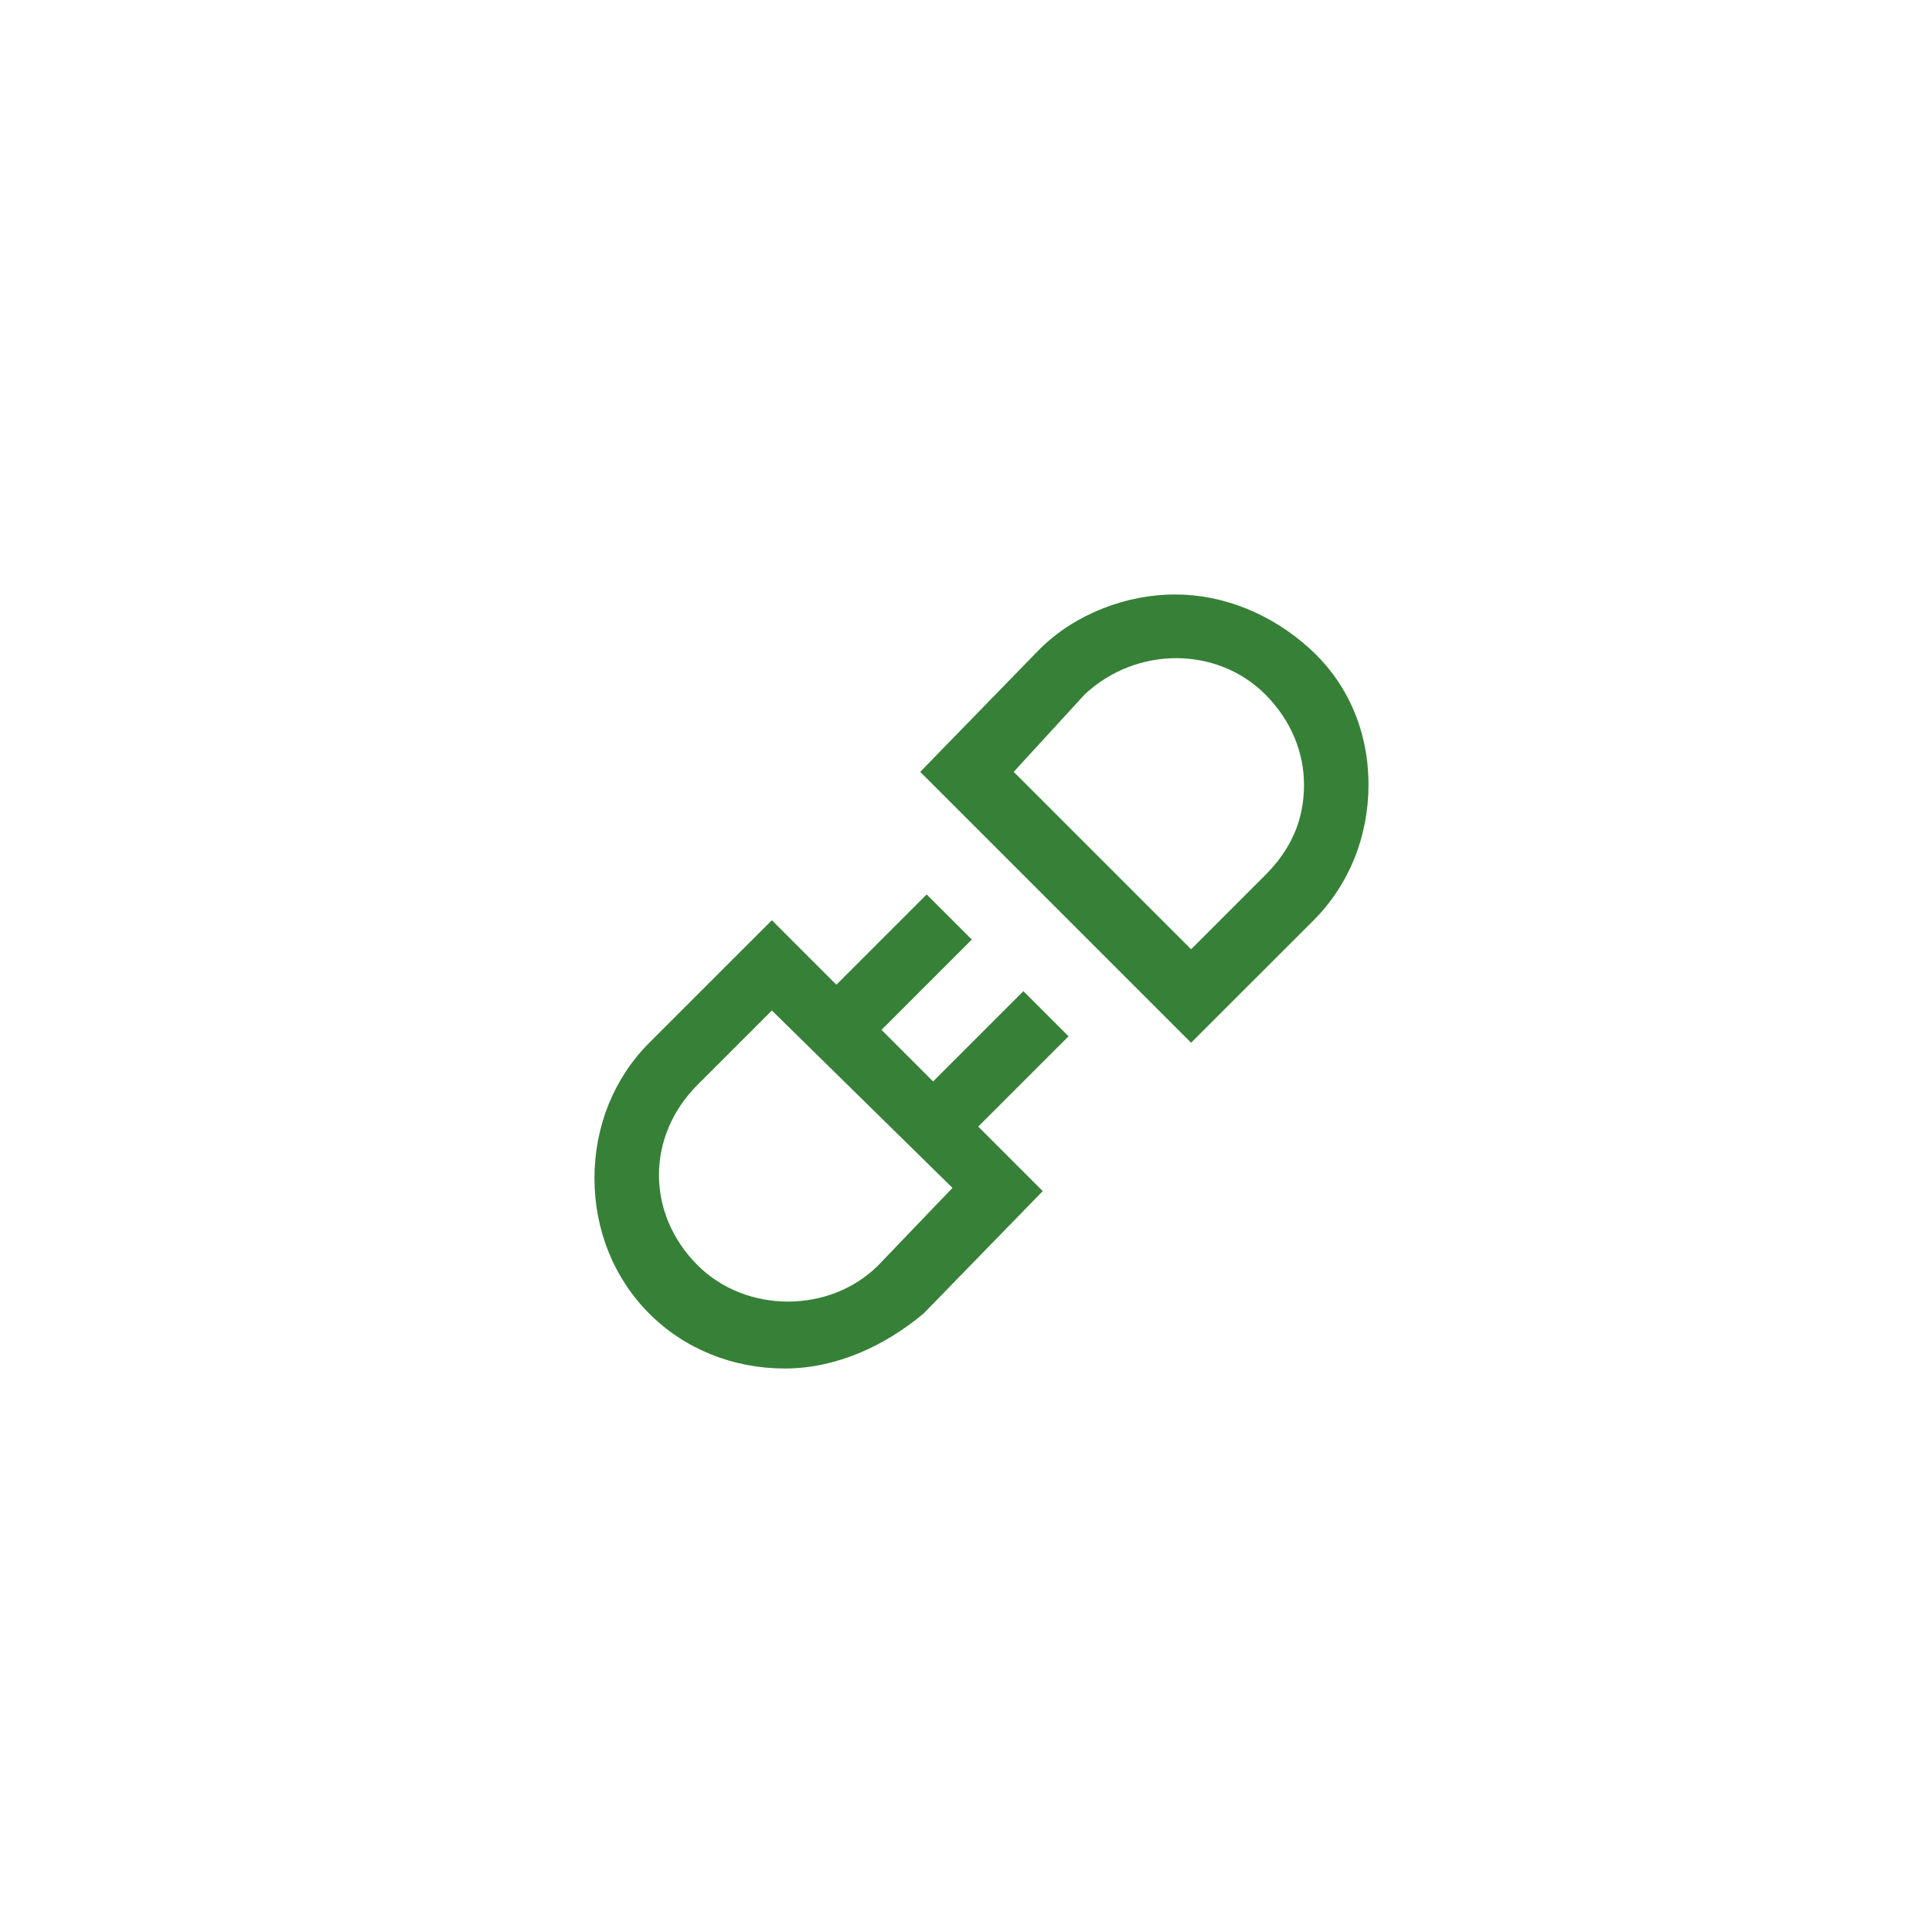 <svg width="39" height="39" viewBox="0 0 39 39" fill="none" xmlns="http://www.w3.org/2000/svg">
<g filter="url(#filter0_d_328_9)">
<circle cx="19.5" cy="19.5" r="13.5" fill="white"/>
</g>
<path d="M15.841 27.625C14.8 27.625 13.823 27.234 13.107 26.518C12.391 25.802 12 24.826 12 23.784C12 22.742 12.391 21.766 13.107 21.049L15.581 18.576L16.883 19.878L18.706 18.055L19.617 18.966L17.794 20.789L18.836 21.831L20.659 20.008L21.57 20.919L19.747 22.742L21.049 24.044L18.641 26.518C17.859 27.169 16.883 27.625 15.841 27.625ZM15.581 20.398L14.083 21.896C13.562 22.417 13.302 23.068 13.302 23.719C13.302 24.37 13.562 25.021 14.083 25.542C15.06 26.518 16.753 26.518 17.729 25.542L19.227 23.979L15.581 20.398ZM24.044 21.049L18.576 15.581L20.984 13.107C21.701 12.391 22.742 12 23.719 12C24.695 12 25.672 12.391 26.453 13.107C27.234 13.823 27.625 14.8 27.625 15.841C27.625 16.883 27.234 17.859 26.518 18.576L24.044 21.049ZM20.463 15.581L24.044 19.162L25.542 17.664C26.062 17.143 26.323 16.557 26.323 15.841C26.323 15.19 26.062 14.539 25.542 14.018C24.565 13.042 22.938 13.042 21.896 14.018L20.463 15.581Z" fill="#368137"/>
<defs>
<filter id="filter0_d_328_9" x="0" y="0" width="39" height="39" filterUnits="userSpaceOnUse" color-interpolation-filters="sRGB">
<feFlood flood-opacity="0" result="BackgroundImageFix"/>
<feColorMatrix in="SourceAlpha" type="matrix" values="0 0 0 0 0 0 0 0 0 0 0 0 0 0 0 0 0 0 127 0" result="hardAlpha"/>
<feMorphology radius="3" operator="dilate" in="SourceAlpha" result="effect1_dropShadow_328_9"/>
<feOffset/>
<feGaussianBlur stdDeviation="1.5"/>
<feComposite in2="hardAlpha" operator="out"/>
<feColorMatrix type="matrix" values="0 0 0 0 0 0 0 0 0 0 0 0 0 0 0 0 0 0 0.25 0"/>
<feBlend mode="normal" in2="BackgroundImageFix" result="effect1_dropShadow_328_9"/>
<feBlend mode="normal" in="SourceGraphic" in2="effect1_dropShadow_328_9" result="shape"/>
</filter>
</defs>
</svg>
